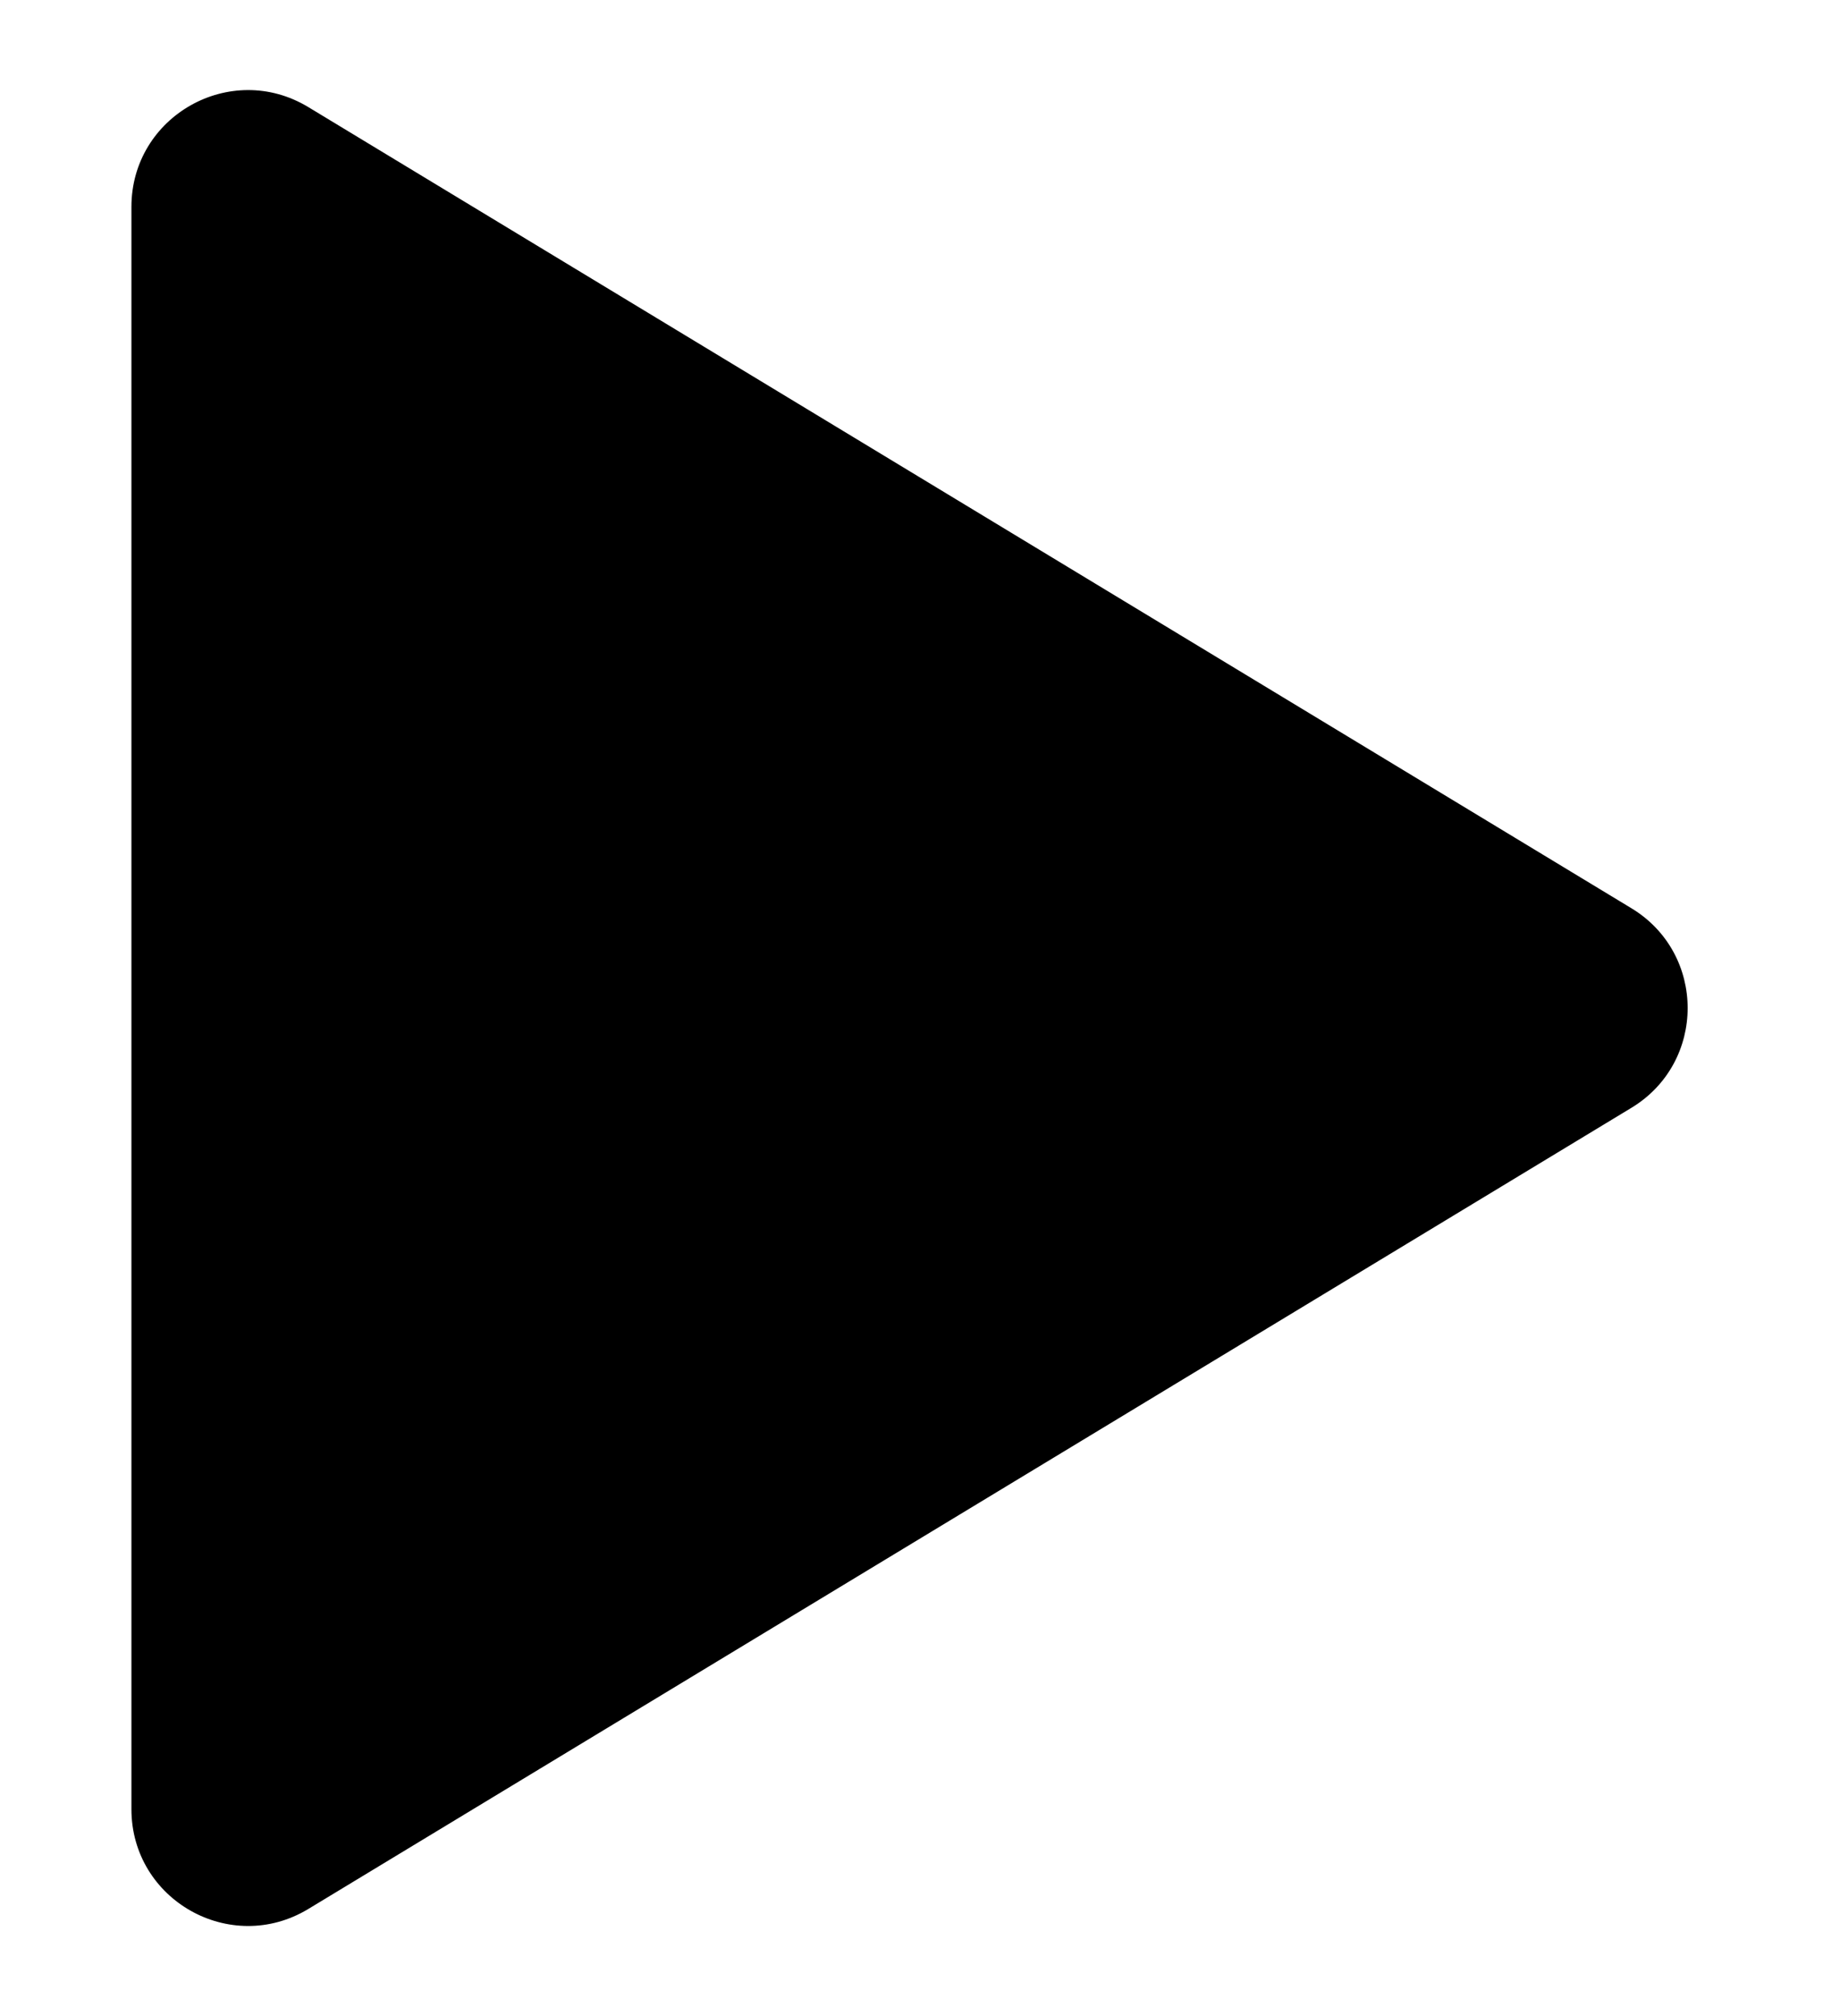 <svg width="21" height="23" viewBox="0 0 21 23"  xmlns="http://www.w3.org/2000/svg" ><path fill-rule="evenodd" clip-rule="evenodd" d="M1.5 2.36C1.5 1.324 2.632 0.685 3.519 1.222L18.62 10.362C19.475 10.88 19.475 12.12 18.62 12.638L3.519 21.778C2.632 22.315 1.5 21.676 1.5 20.64V2.36Z" stroke-width="2" class="ConsumerNavIcon_ba__6IQAq ConsumerNavIcon_stroke__PGDEA"></path></svg>